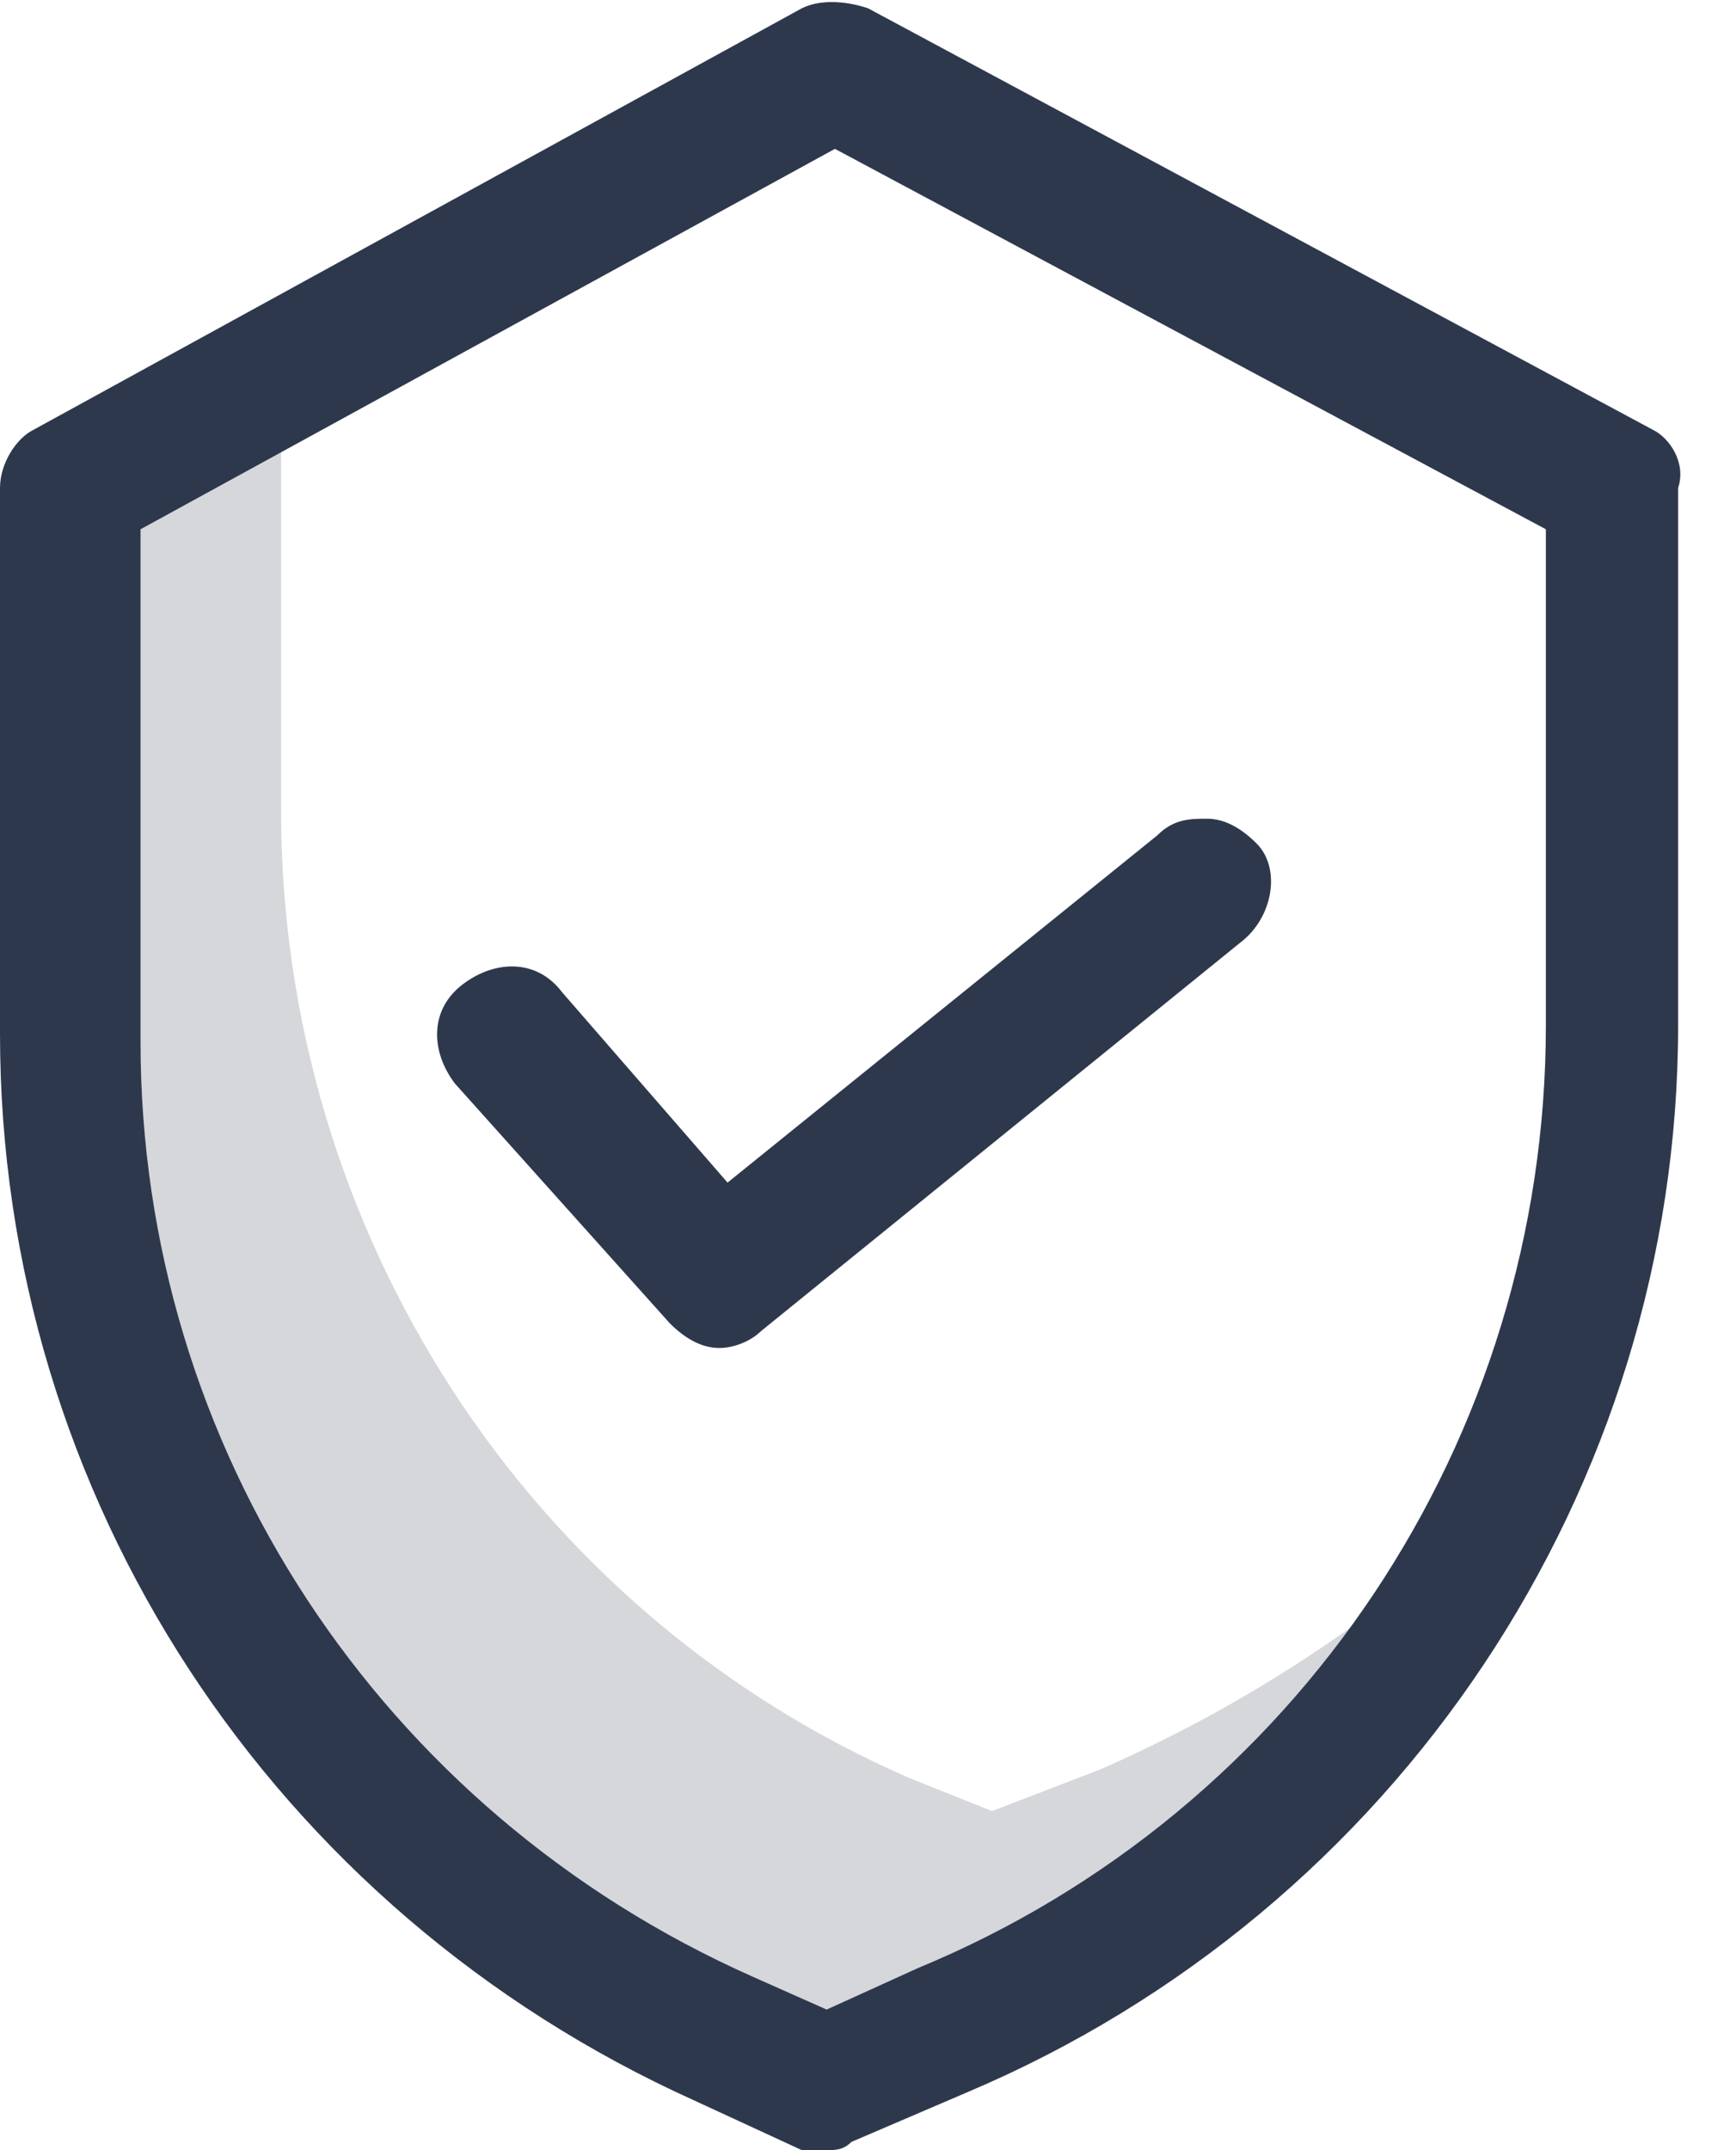 <svg width="21" height="26" viewBox="0 0 21 26" fill="none" xmlns="http://www.w3.org/2000/svg">
<g clip-path="url(#clip0)">
<path d="M15.201 10.2C15.001 10 14.801 9.9 14.601 9.9C14.401 9.9 14.201 9.9 14.001 10.1L8.801 14.3L6.801 12C6.501 11.6 6.001 11.6 5.601 11.9C5.201 12.2 5.201 12.7 5.501 13.1L8.101 16C8.301 16.2 8.501 16.3 8.701 16.3C8.901 16.3 9.101 16.2 9.201 16.1L15.001 11.4C15.401 11.1 15.501 10.5 15.201 10.2Z" fill="#2E384D"/>
<path d="M20 5.2L10.5 0.1C10.2 -9.76548e-05 9.9 -9.76548e-05 9.7 0.1L0.4 5.2C0.2 5.3 0 5.6 0 5.9V12.5C0 18.1 3.3 23.1 8.4 25.4L9.7 26C9.8 26 9.9 26 10 26C10.1 26 10.2 26 10.3 25.9L11.7 25.3C16.9 23.1 20.3 18 20.3 12.4V5.9C20.4 5.6 20.2 5.3 20 5.2ZM18.7 6.4V12.4C18.7 17.4 15.7 21.9 11.1 23.8L10 24.3L9.1 23.9C4.6 21.9 1.7 17.5 1.7 12.6V6.4L10.1 1.8L18.7 6.4Z" fill="#2E384D"/>
<path d="M13.3 21.4L12 21.9L11 21.5C6.4 19.5 3.4 14.9 3.4 9.8V5.1L1.4 6.2V12.5C1.4 17.6 4.4 22.1 9 24.2L10.1 24.7L11.4 24.2C14 23.1 16.2 21.2 17.6 18.7C16.3 19.8 14.9 20.7 13.3 21.4Z" fill="#2E384D" fill-opacity="0.2"/>
</g>
<defs>
<clipPath id="clip0">
<rect width="20.4" height="26" fill="white"/>
</clipPath>
</defs>
</svg>

